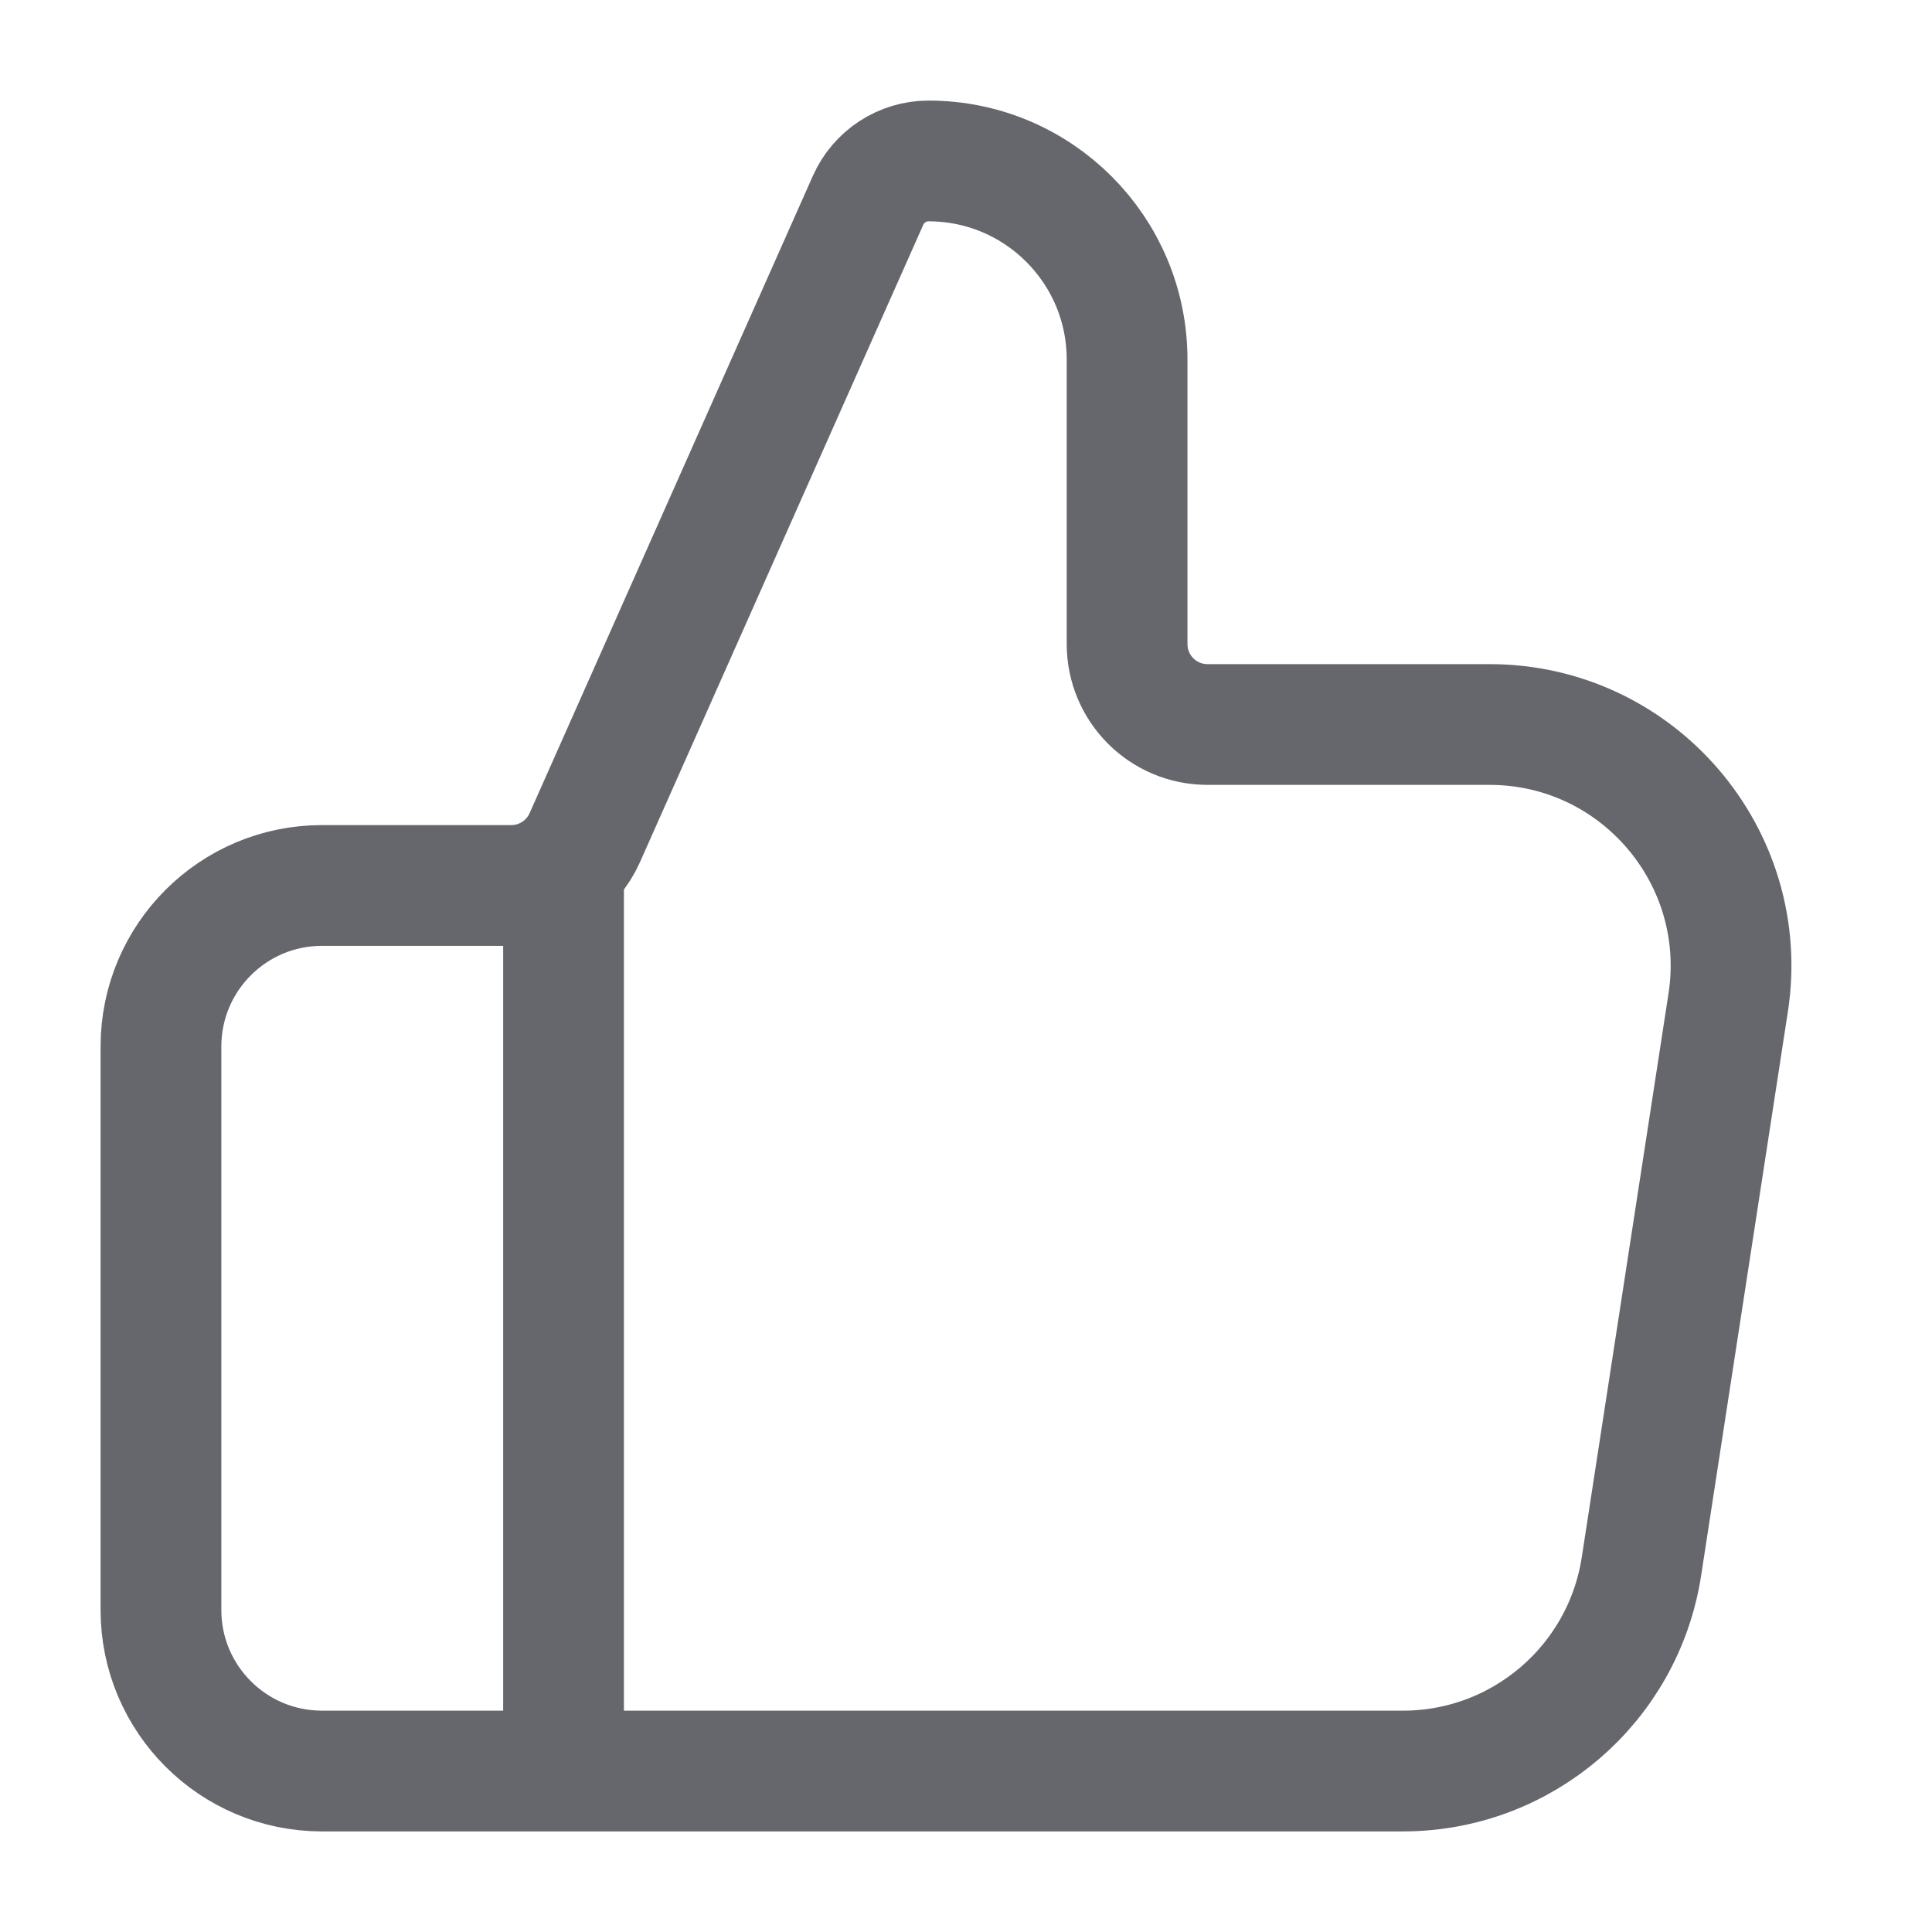 <svg width="16" height="16" viewBox="0 0 16 16" fill="none" xmlns="http://www.w3.org/2000/svg">
<path d="M4.667 14.667V7.333M1.333 8.667V13.333C1.333 14.07 1.93 14.667 2.667 14.667H11.618C12.605 14.667 13.444 13.947 13.594 12.971L14.312 8.304C14.499 7.093 13.561 6 12.336 6H10C9.632 6 9.334 5.702 9.334 5.333V2.977C9.334 2.069 8.598 1.333 7.69 1.333C7.473 1.333 7.277 1.461 7.189 1.659L4.843 6.937C4.736 7.178 4.497 7.333 4.234 7.333H2.667C1.93 7.333 1.333 7.93 1.333 8.667Z" stroke="#66666D" stroke-linecap="round" stroke-linejoin="round"/>
</svg>
